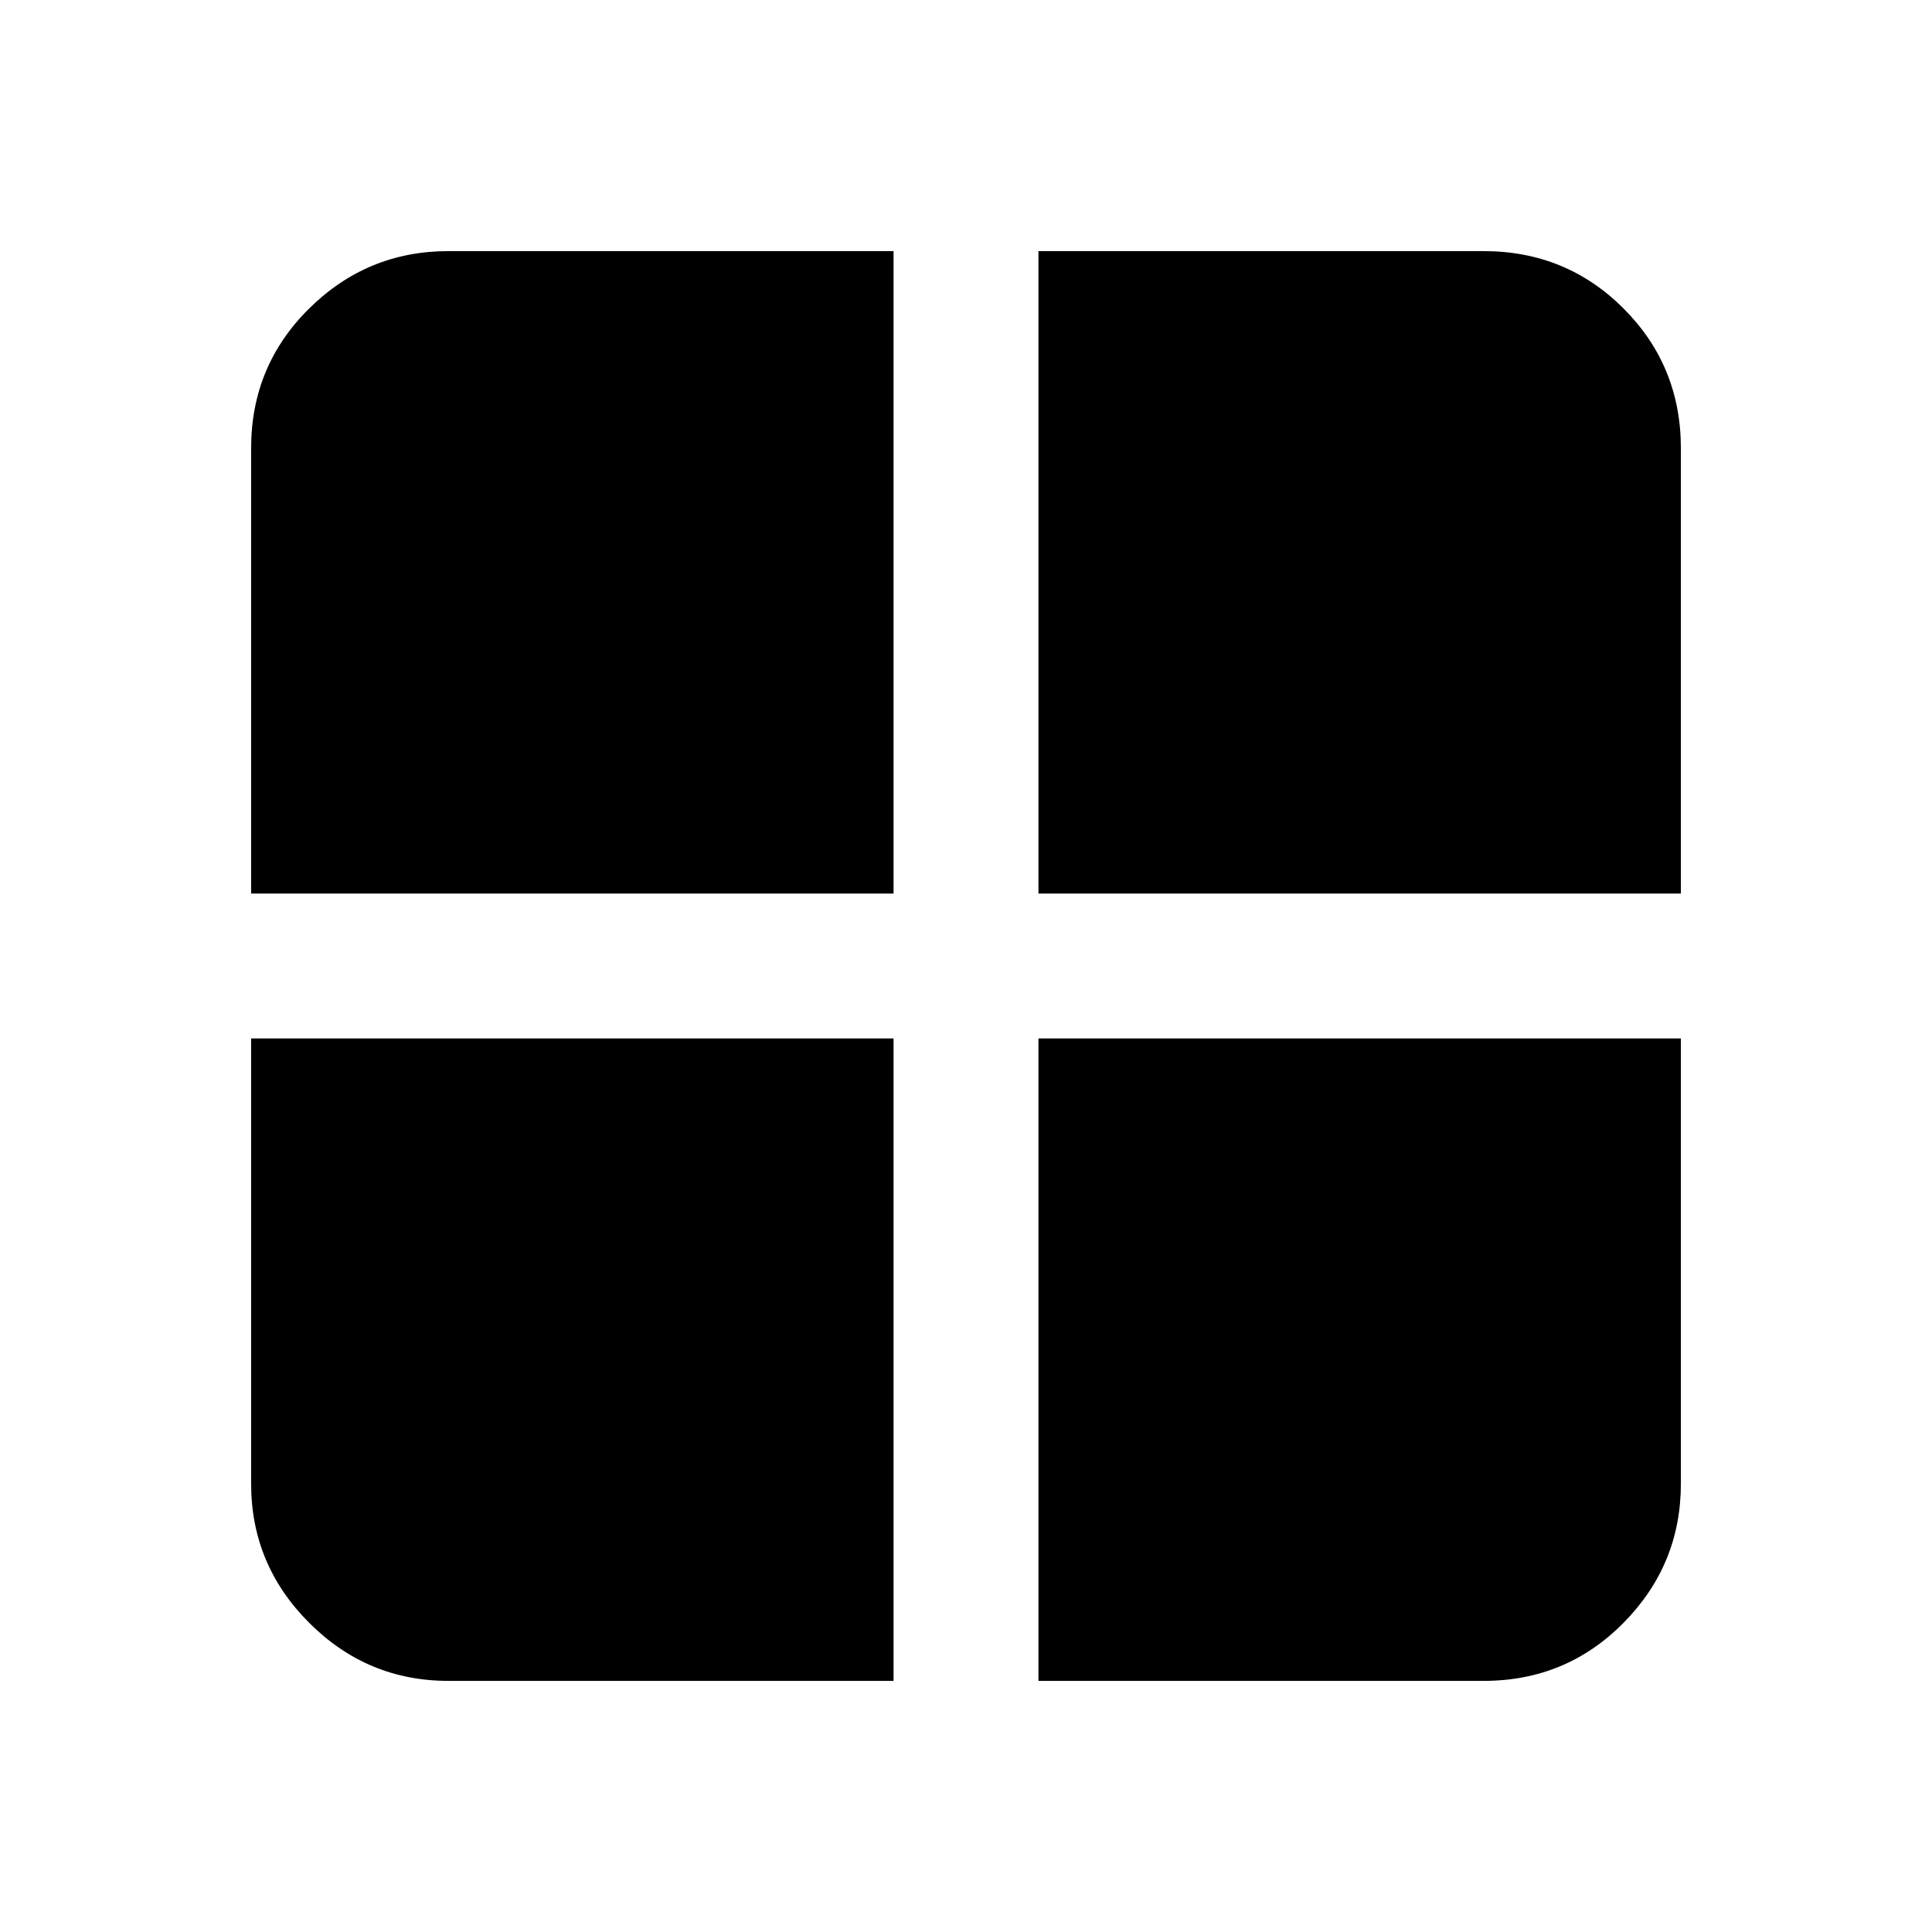 <svg xmlns="http://www.w3.org/2000/svg" height="20" viewBox="0 -960 960 960" width="20"><path d="M516-444h319.22v221.22q0 40.3-28.5 69.15-28.5 28.85-69.5 28.85H516V-444Zm0-72v-319.22h221.22q41 0 69.5 28.5t28.5 69.5V-516H516Zm-72 0H124.78v-221.22q0-41 28.85-69.5t69.15-28.5H444V-516Zm0 72v319.22H222.78q-40.3 0-69.15-28.85-28.85-28.85-28.85-69.15V-444H444Z"/></svg>